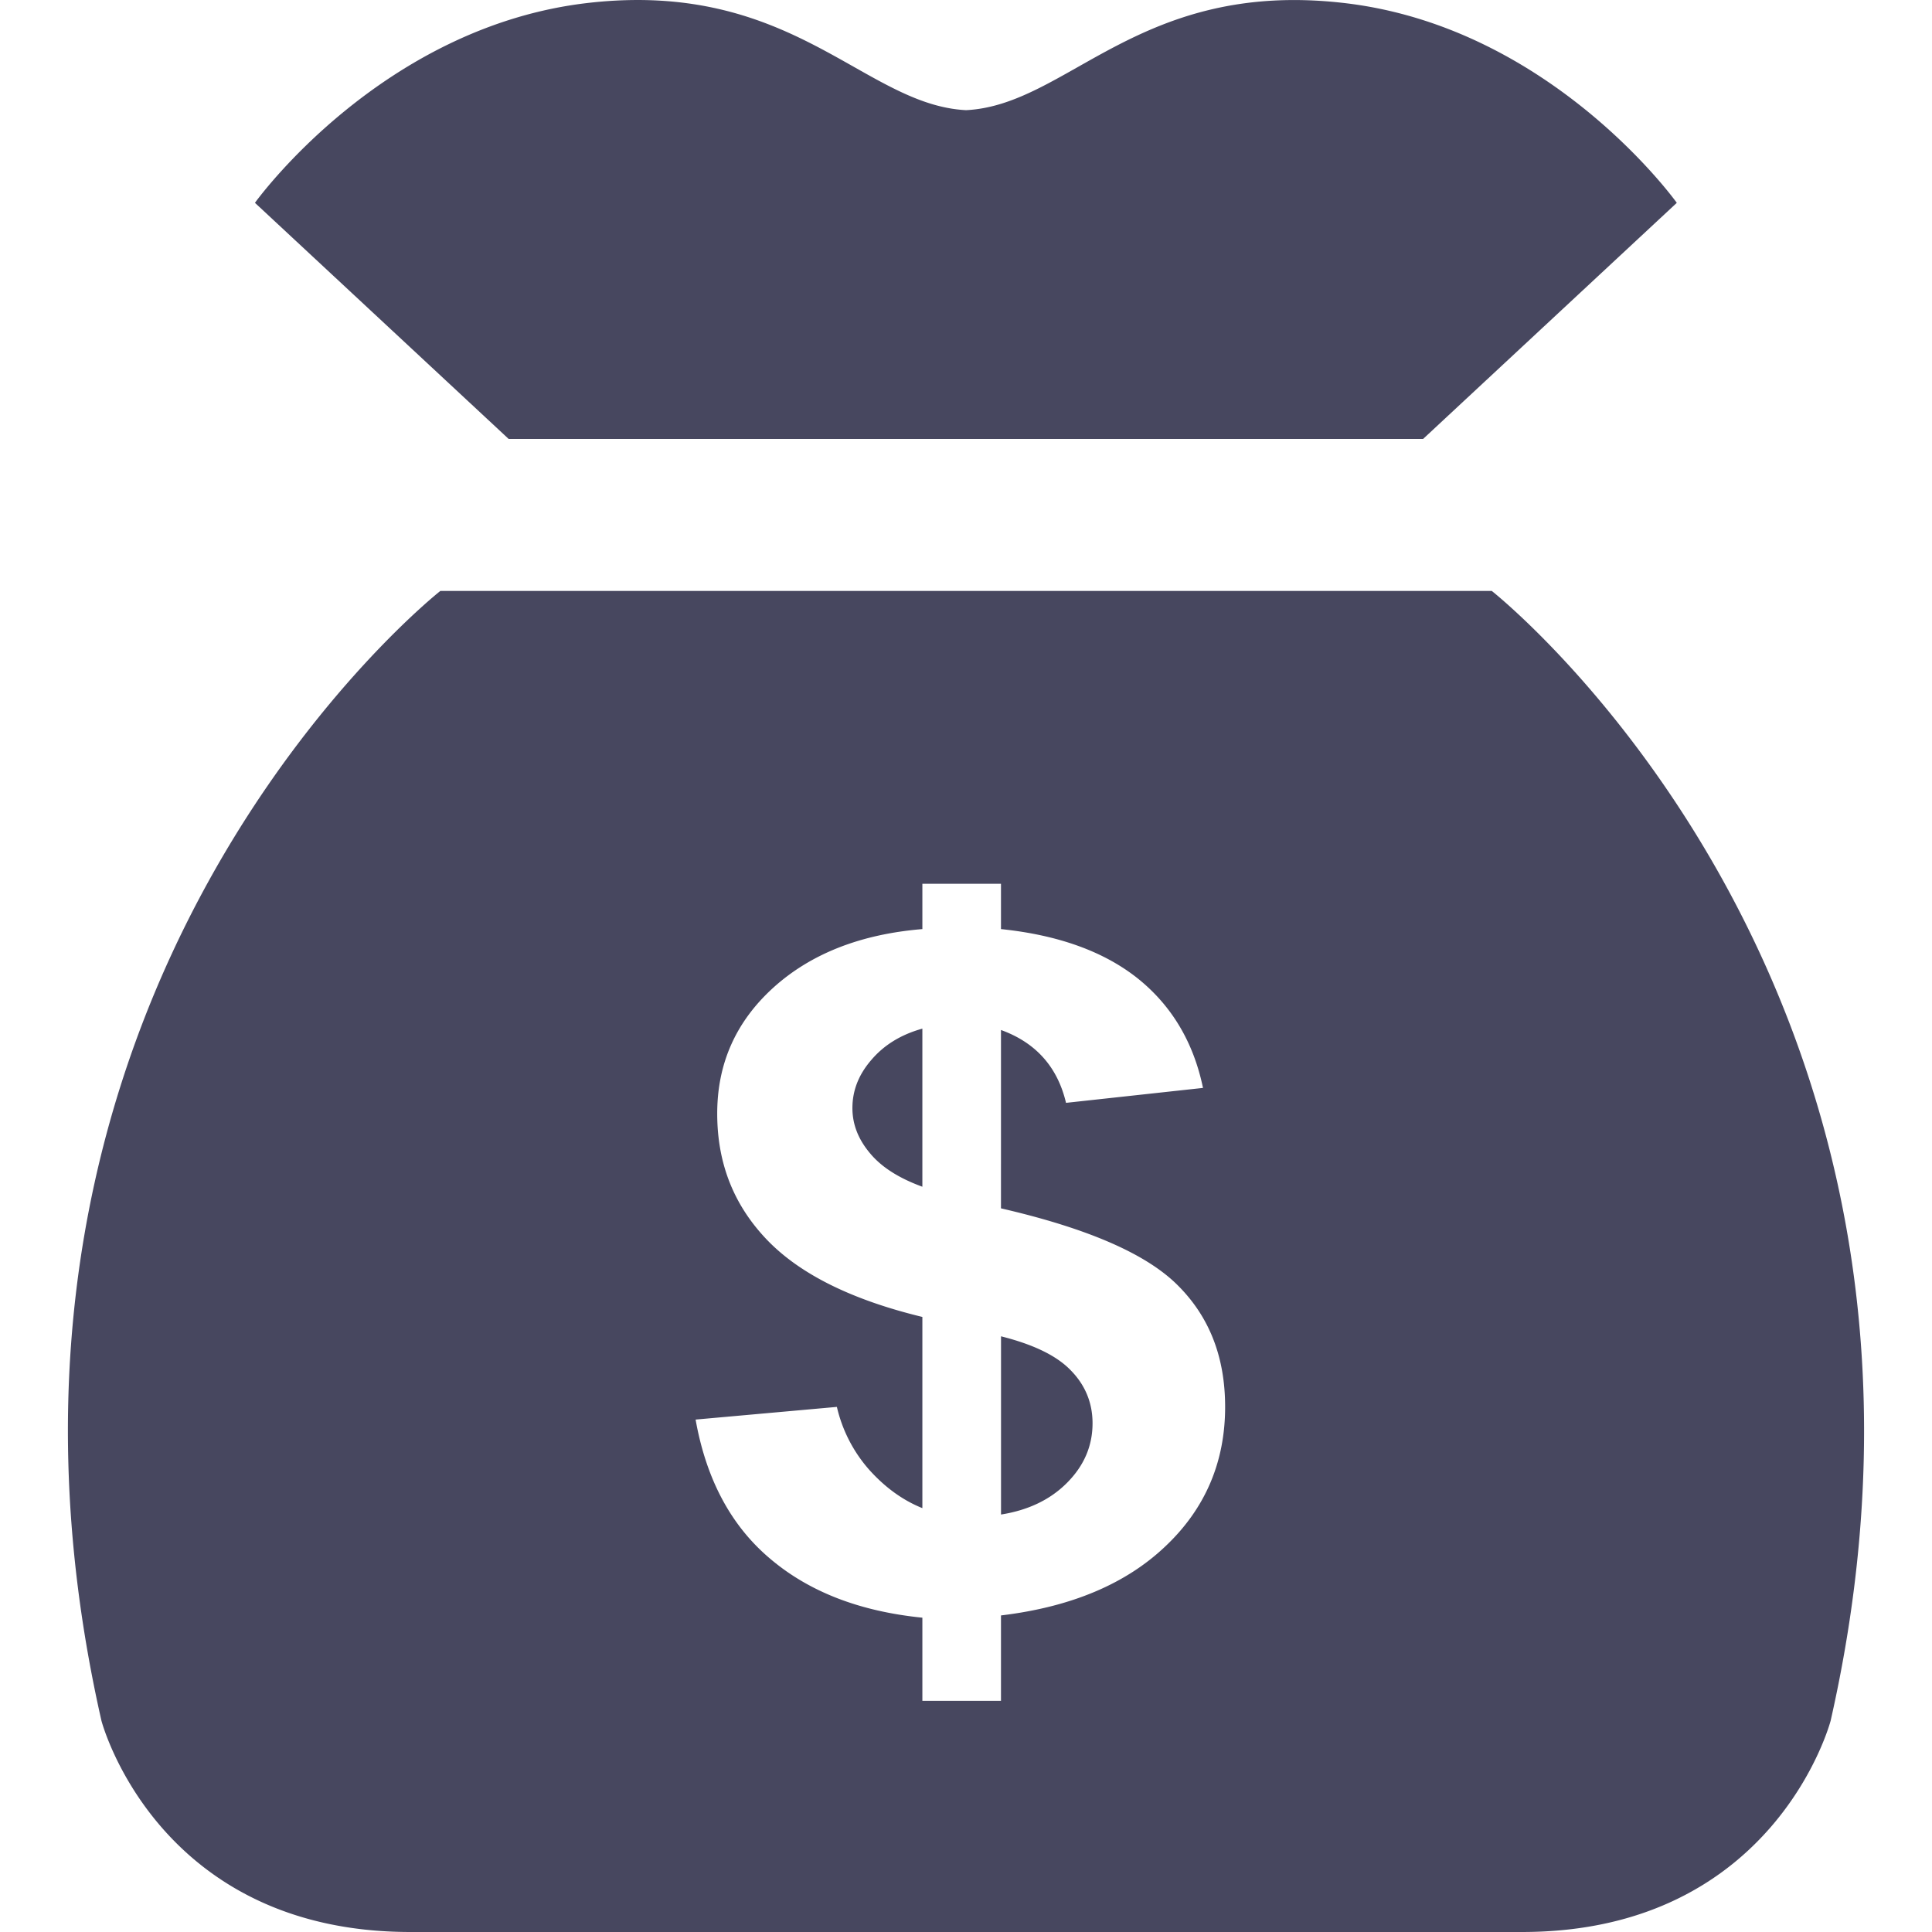 <svg width="48" height="48" fill="none" xmlns="http://www.w3.org/2000/svg"><path d="M41.66 5.039l-6.303 5.866h-22.72L6.334 5.039s3.14-4.394 8.31-4.97c5.063-.565 6.82 2.54 9.358 2.668C26.532 2.61 28.294-.496 33.35.07c5.175.575 8.31 4.97 8.31 4.97zM24.87 33.2v4.428c.67-.106 1.22-.365 1.64-.788.422-.424.634-.916.634-1.48 0-.504-.18-.944-.534-1.307-.354-.372-.935-.65-1.74-.853zm-3.692-5.67c0 .404.145.773.433 1.117.288.35.723.624 1.305.837v-3.928c-.53.147-.95.406-1.263.772-.317.365-.475.76-.475 1.203zm24.304 15.22S44.112 48 37.813 48H10.197c-6.308 0-7.677-5.25-7.677-5.25-4.125-18.199 8.42-28.068 8.42-28.068h26.123S49.6 24.554 45.482 42.75zm-15.044-7.797c0-1.232-.388-2.232-1.172-3.015-.781-.786-2.244-1.42-4.397-1.917V25.59c.869.314 1.406.922 1.616 1.81l3.403-.371c-.234-1.131-.775-2.038-1.612-2.713-.844-.675-1.981-1.085-3.407-1.233v-1.126h-1.953v1.126c-1.542.128-2.776.616-3.705 1.457-.93.845-1.392 1.885-1.392 3.126 0 1.232.406 2.266 1.231 3.131.82.857 2.11 1.497 3.866 1.922v4.75c-.483-.193-.924-.512-1.318-.95a3.576 3.576 0 01-.806-1.565l-3.51.315c.265 1.491.885 2.644 1.856 3.46.968.821 2.226 1.306 3.778 1.462v2.066h1.953v-2.122c1.75-.21 3.112-.788 4.093-1.725.985-.934 1.476-2.09 1.476-3.456z" fill="#47475F"/></svg>